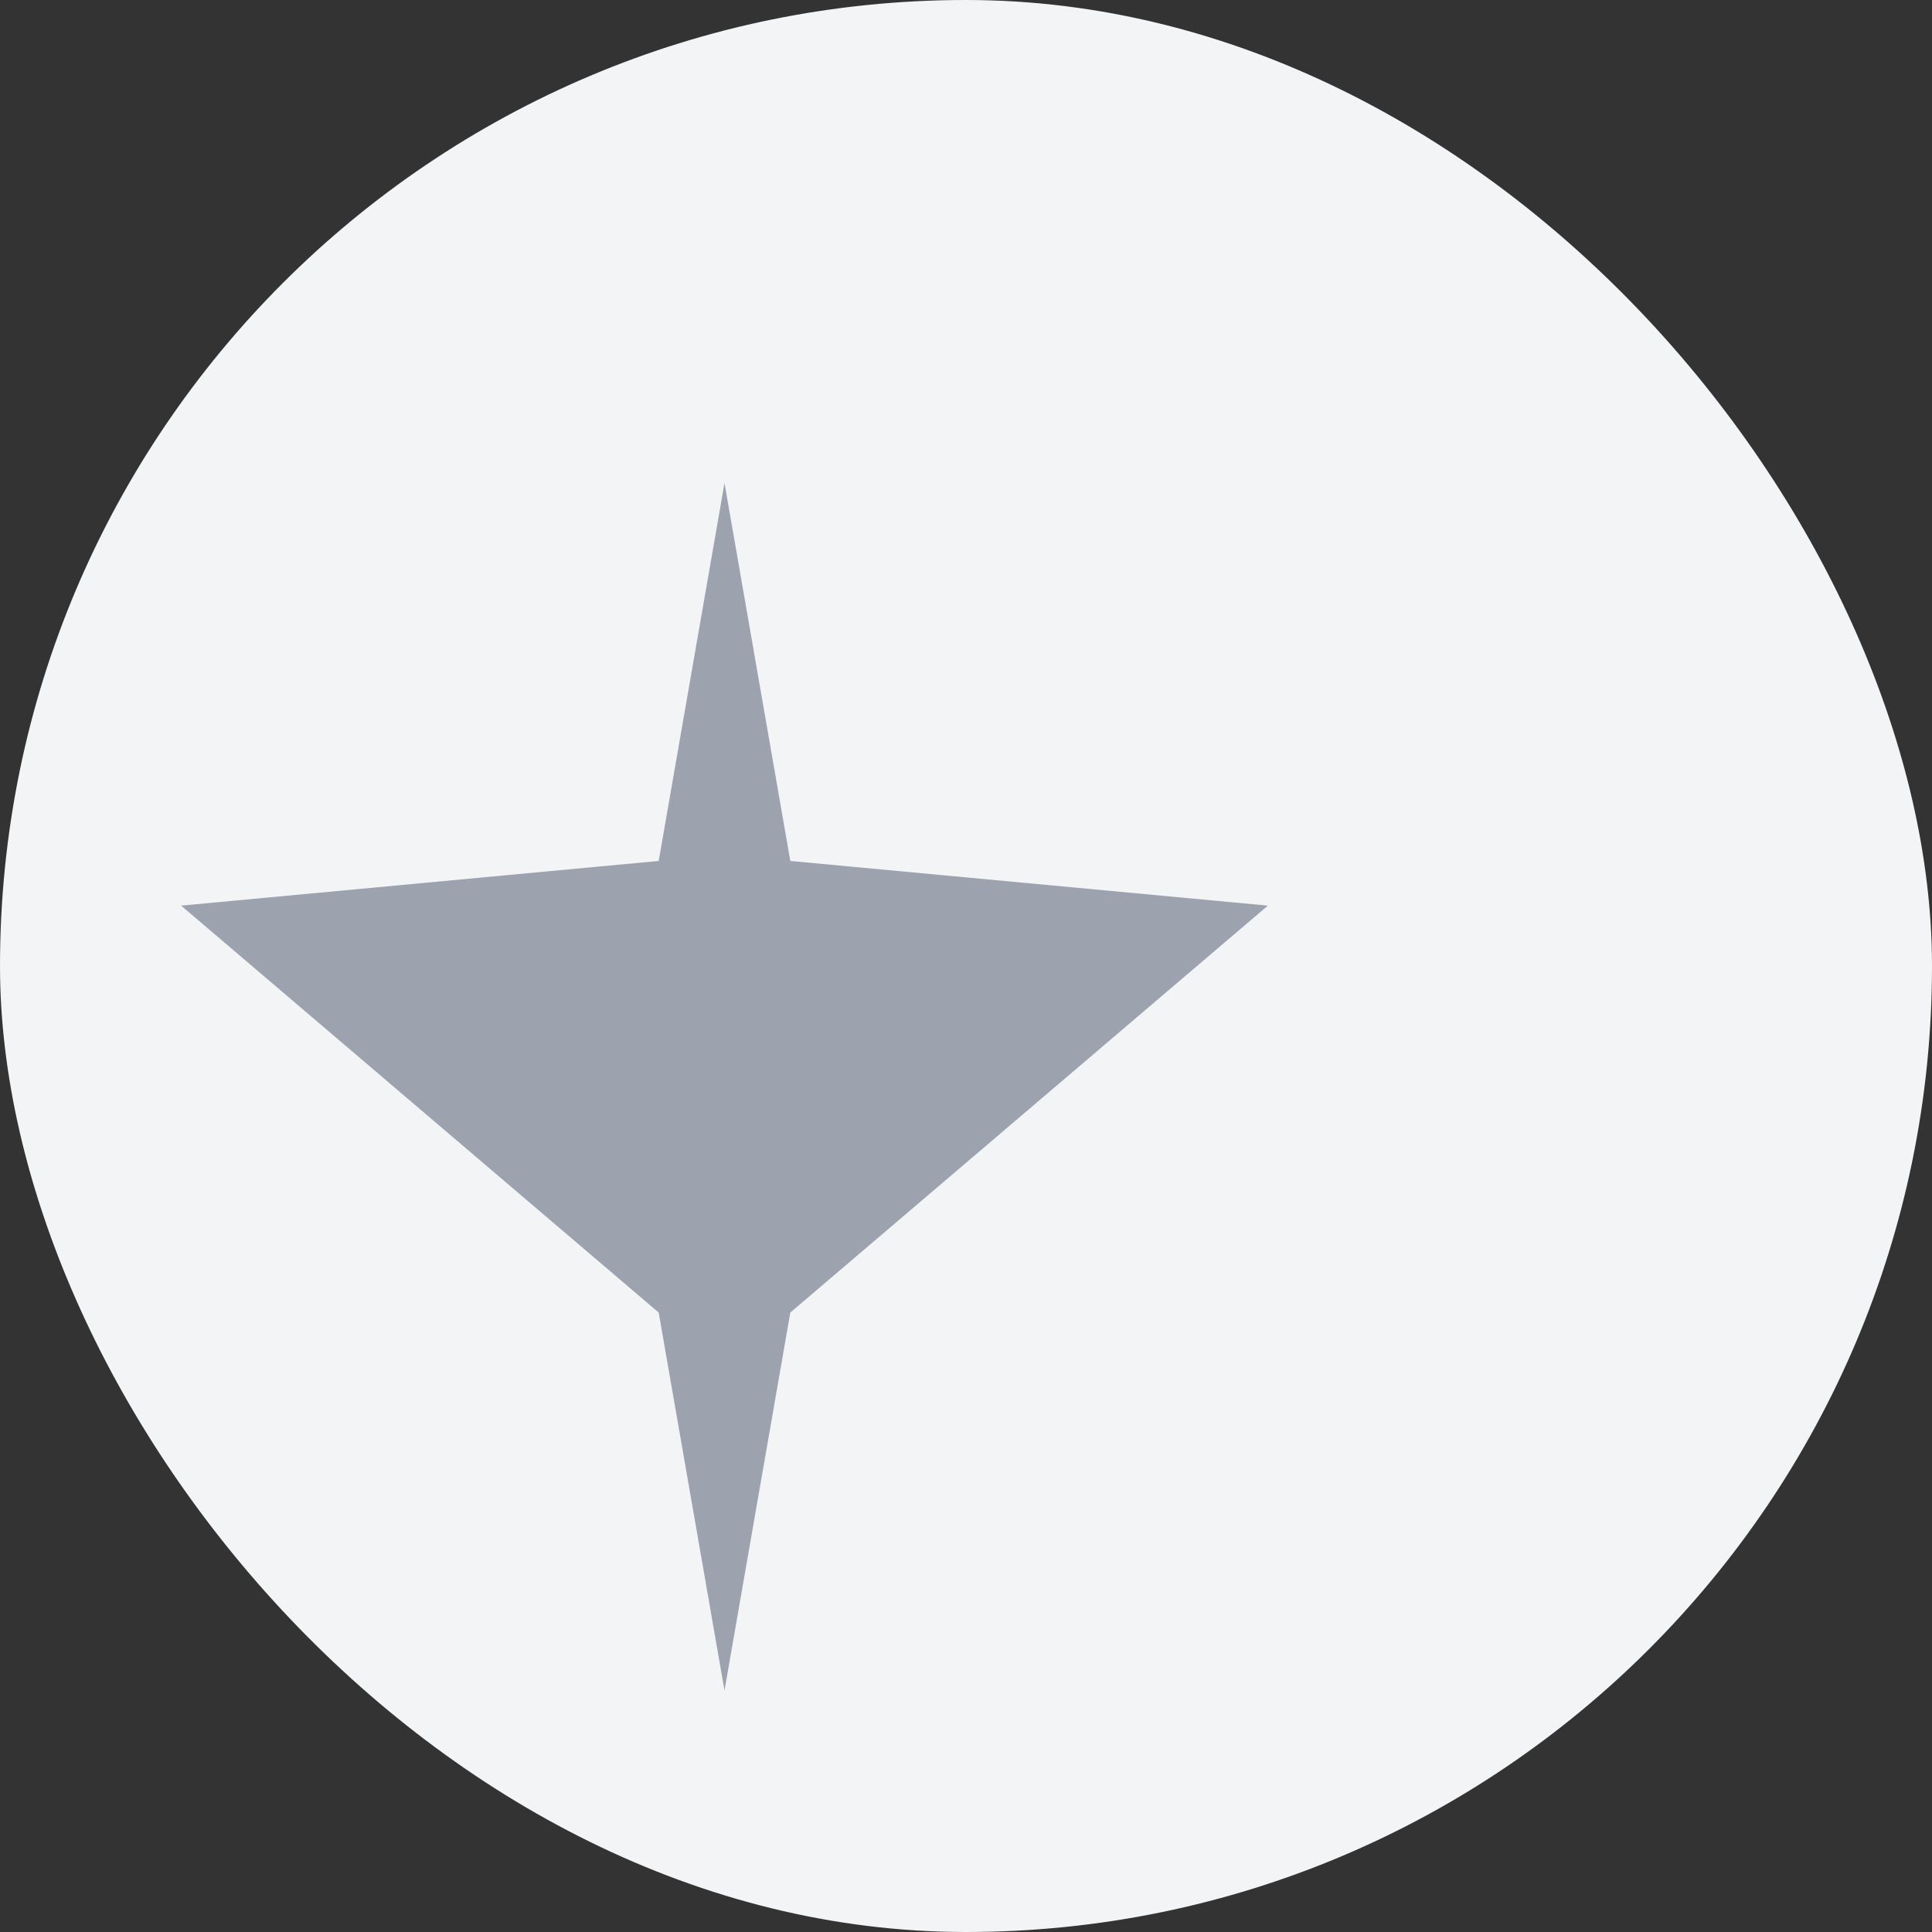 <svg width="32" height="32" viewBox="0 0 32 32" fill="none" xmlns="http://www.w3.org/2000/svg"><rect x="0" y="0" width="32" height="32" fill="#333333" stroke="none"/><rect width="32" height="32" rx="16" fill="#F3F4F6"/><path d="M12 8L13.09 14.26L21 15L13.09 21.74L12 28L10.91 21.74L3 15L10.91 14.26L12 8Z" fill="#9CA3AF"/></svg>
